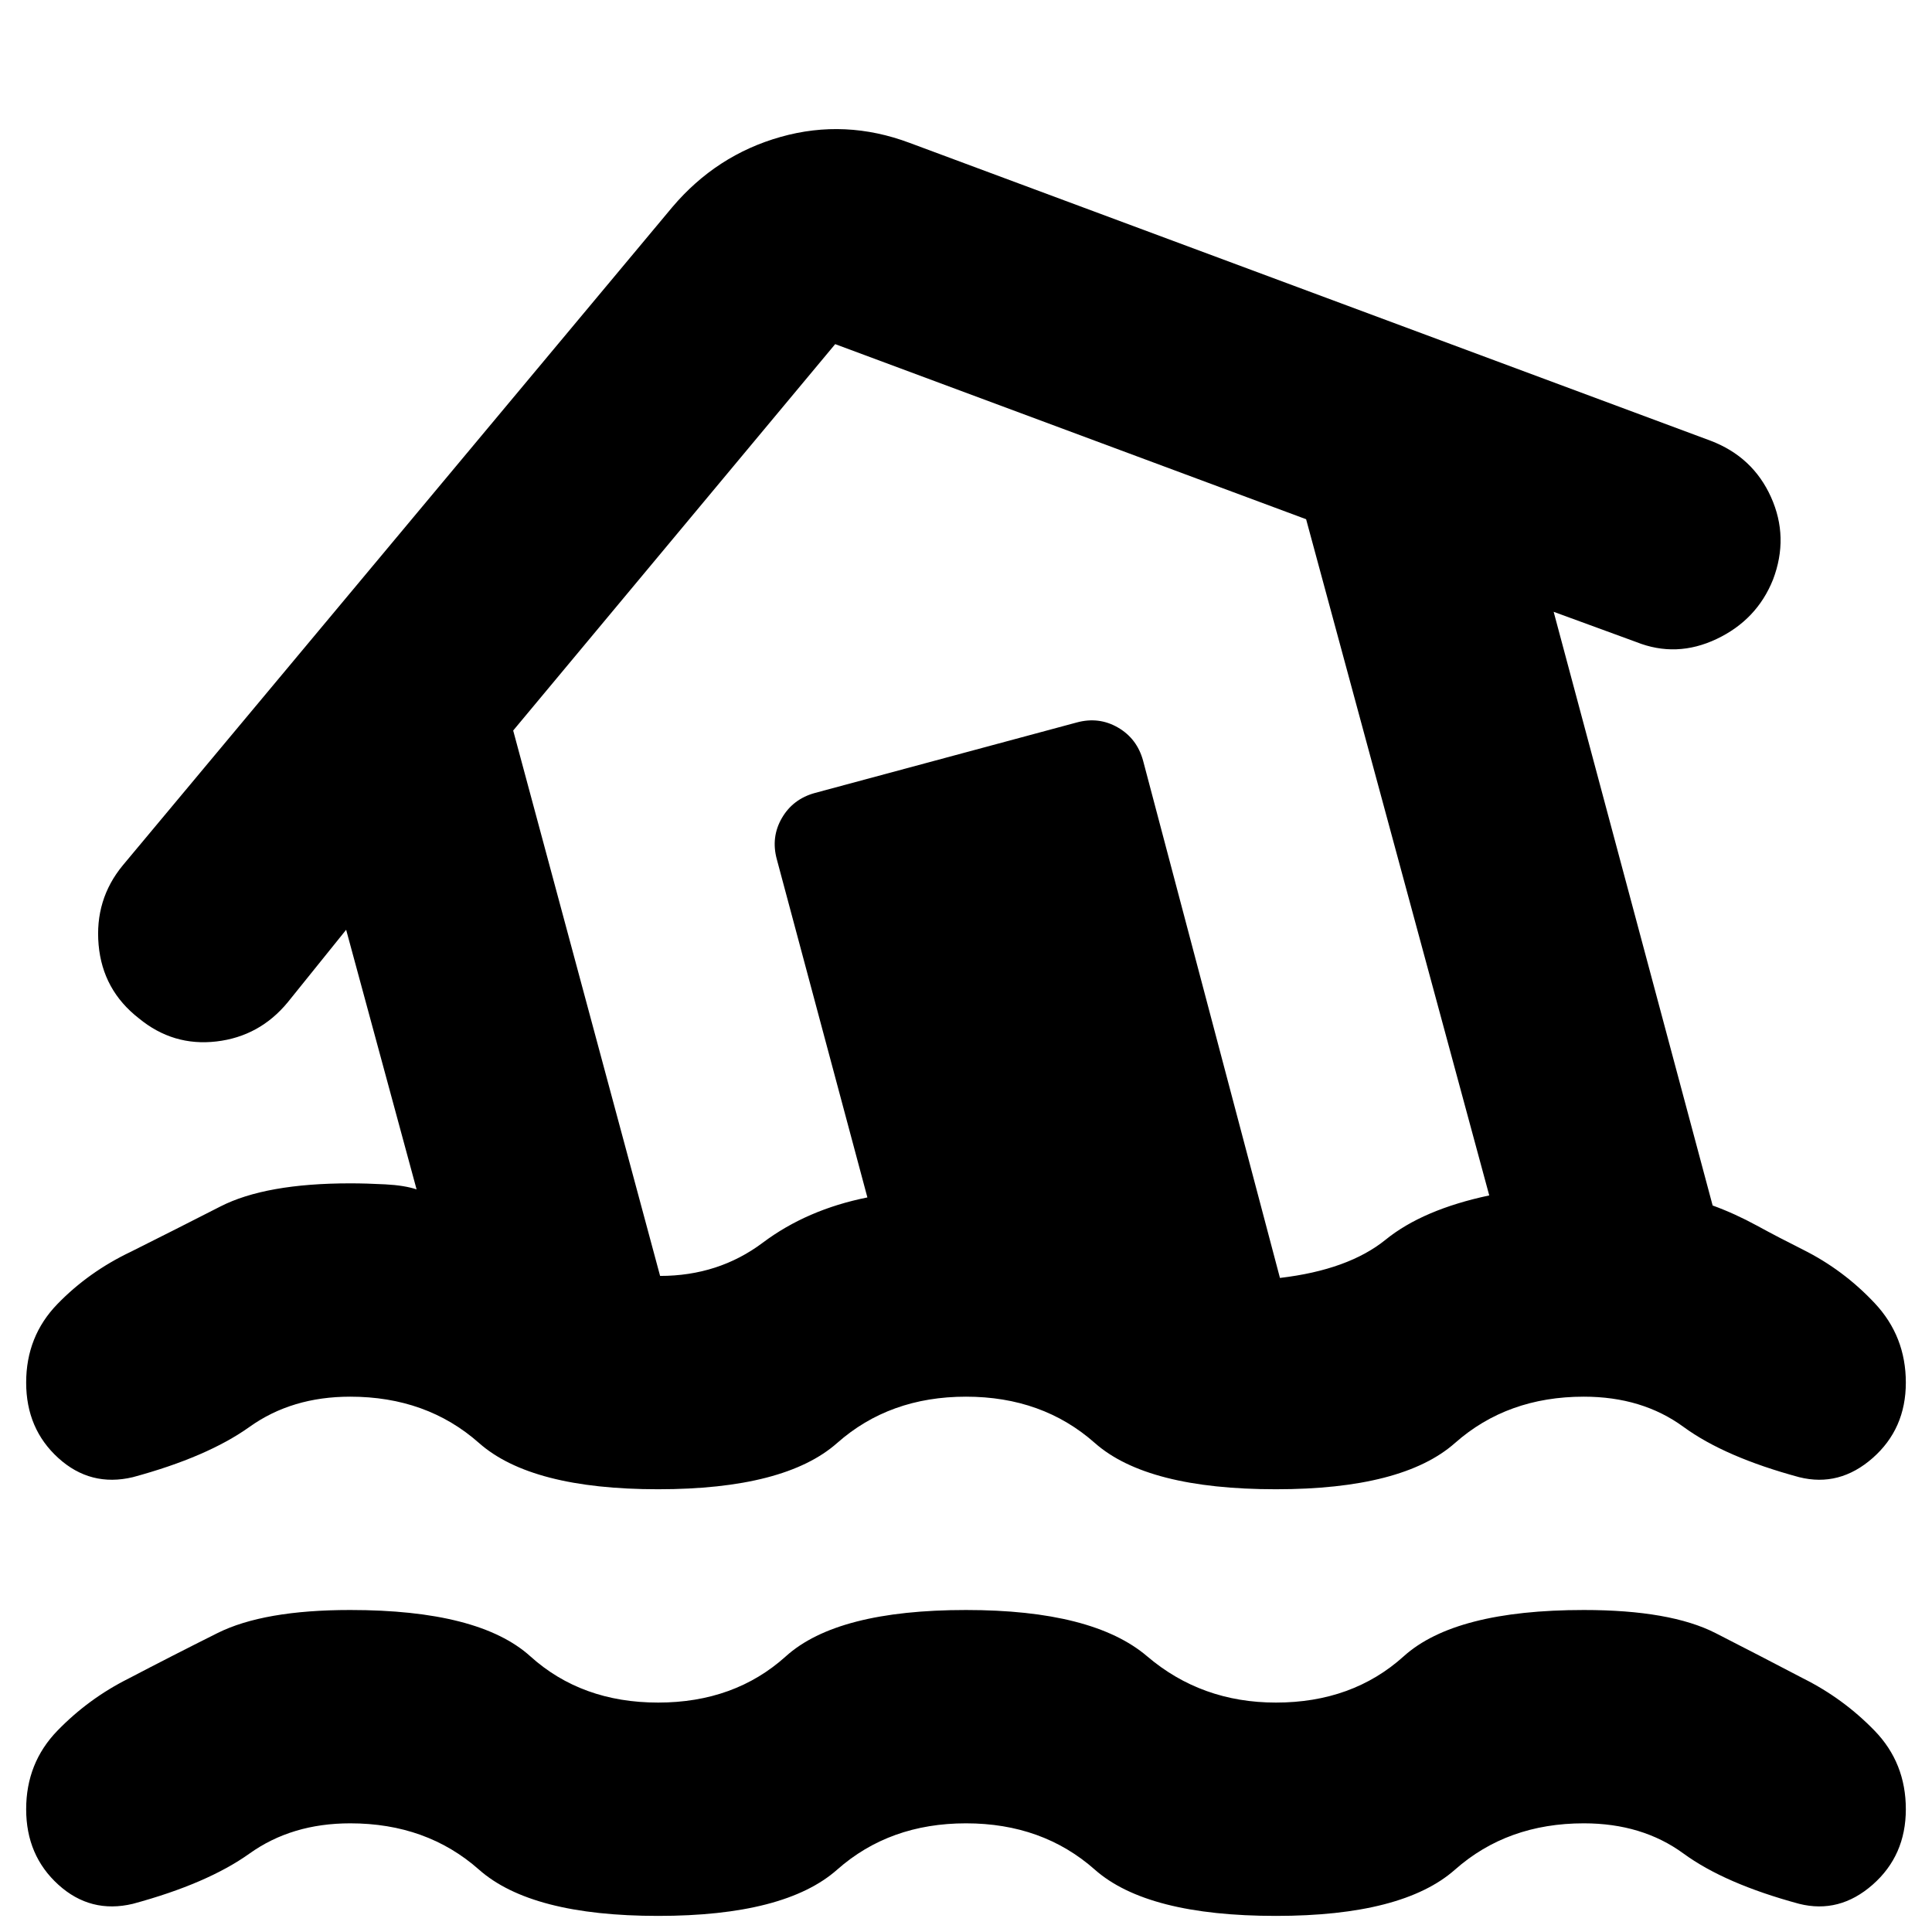 <svg xmlns="http://www.w3.org/2000/svg" height="24" viewBox="0 -960 960 960" width="24"><path d="M327-114q38 0 63.5-23t89.5-23q63 0 90 23t64 23q38 0 63.5-23t89.5-23q43 0 65.5 11.5T896-126q20 10 35.5 26T947-61q0 23-16.5 37.5T894-14q-37-10-57.5-25T787-54q-38 0-64 23T634-8q-64 0-90-23t-64-23q-38 0-64 23T327-8q-63 0-89-23t-64-23q-29 0-50 15T66-14q-21 5-37-9.5T13-61q0-23 15.5-39T64-126q21-11 44-22.5t66-11.5q64 0 89.5 23t63.5 23Zm0-106q-63 0-89-23t-64-23q-29 0-50 15t-58 25q-21 5-37-9.5T13-273q0-23 15.5-39T65-338q22-11 44.5-22.5T174-372q8 0 17.5.5T207-369l-35-129-29 36q-14 17-35.5 19.5T69-454q-18-14-20-36.5T61-530l273-327q22-26 54-35t64 3l398 148q21 8 30 28t1 41q-8 20-28 29.5t-40 1.5l-41-15 79 295q11 4 22 10t23 12q20 10 35.5 26.5T947-273q0 23-16.5 37.5T894-226q-37-10-57.5-25T787-266q-38 0-64 23t-89 23q-64 0-90-23t-64-23q-38 0-64 23t-89 23Zm1-106q29 0 51-16.5t52-22.5l-45-168q-3-11 2.5-20.5T405-566l130-35q11-3 20.5 2.5T568-582l68 257q34-4 52.5-19t51.5-22l-91-336-234-87-160 192 73 271Zm170-231Z"/></svg>